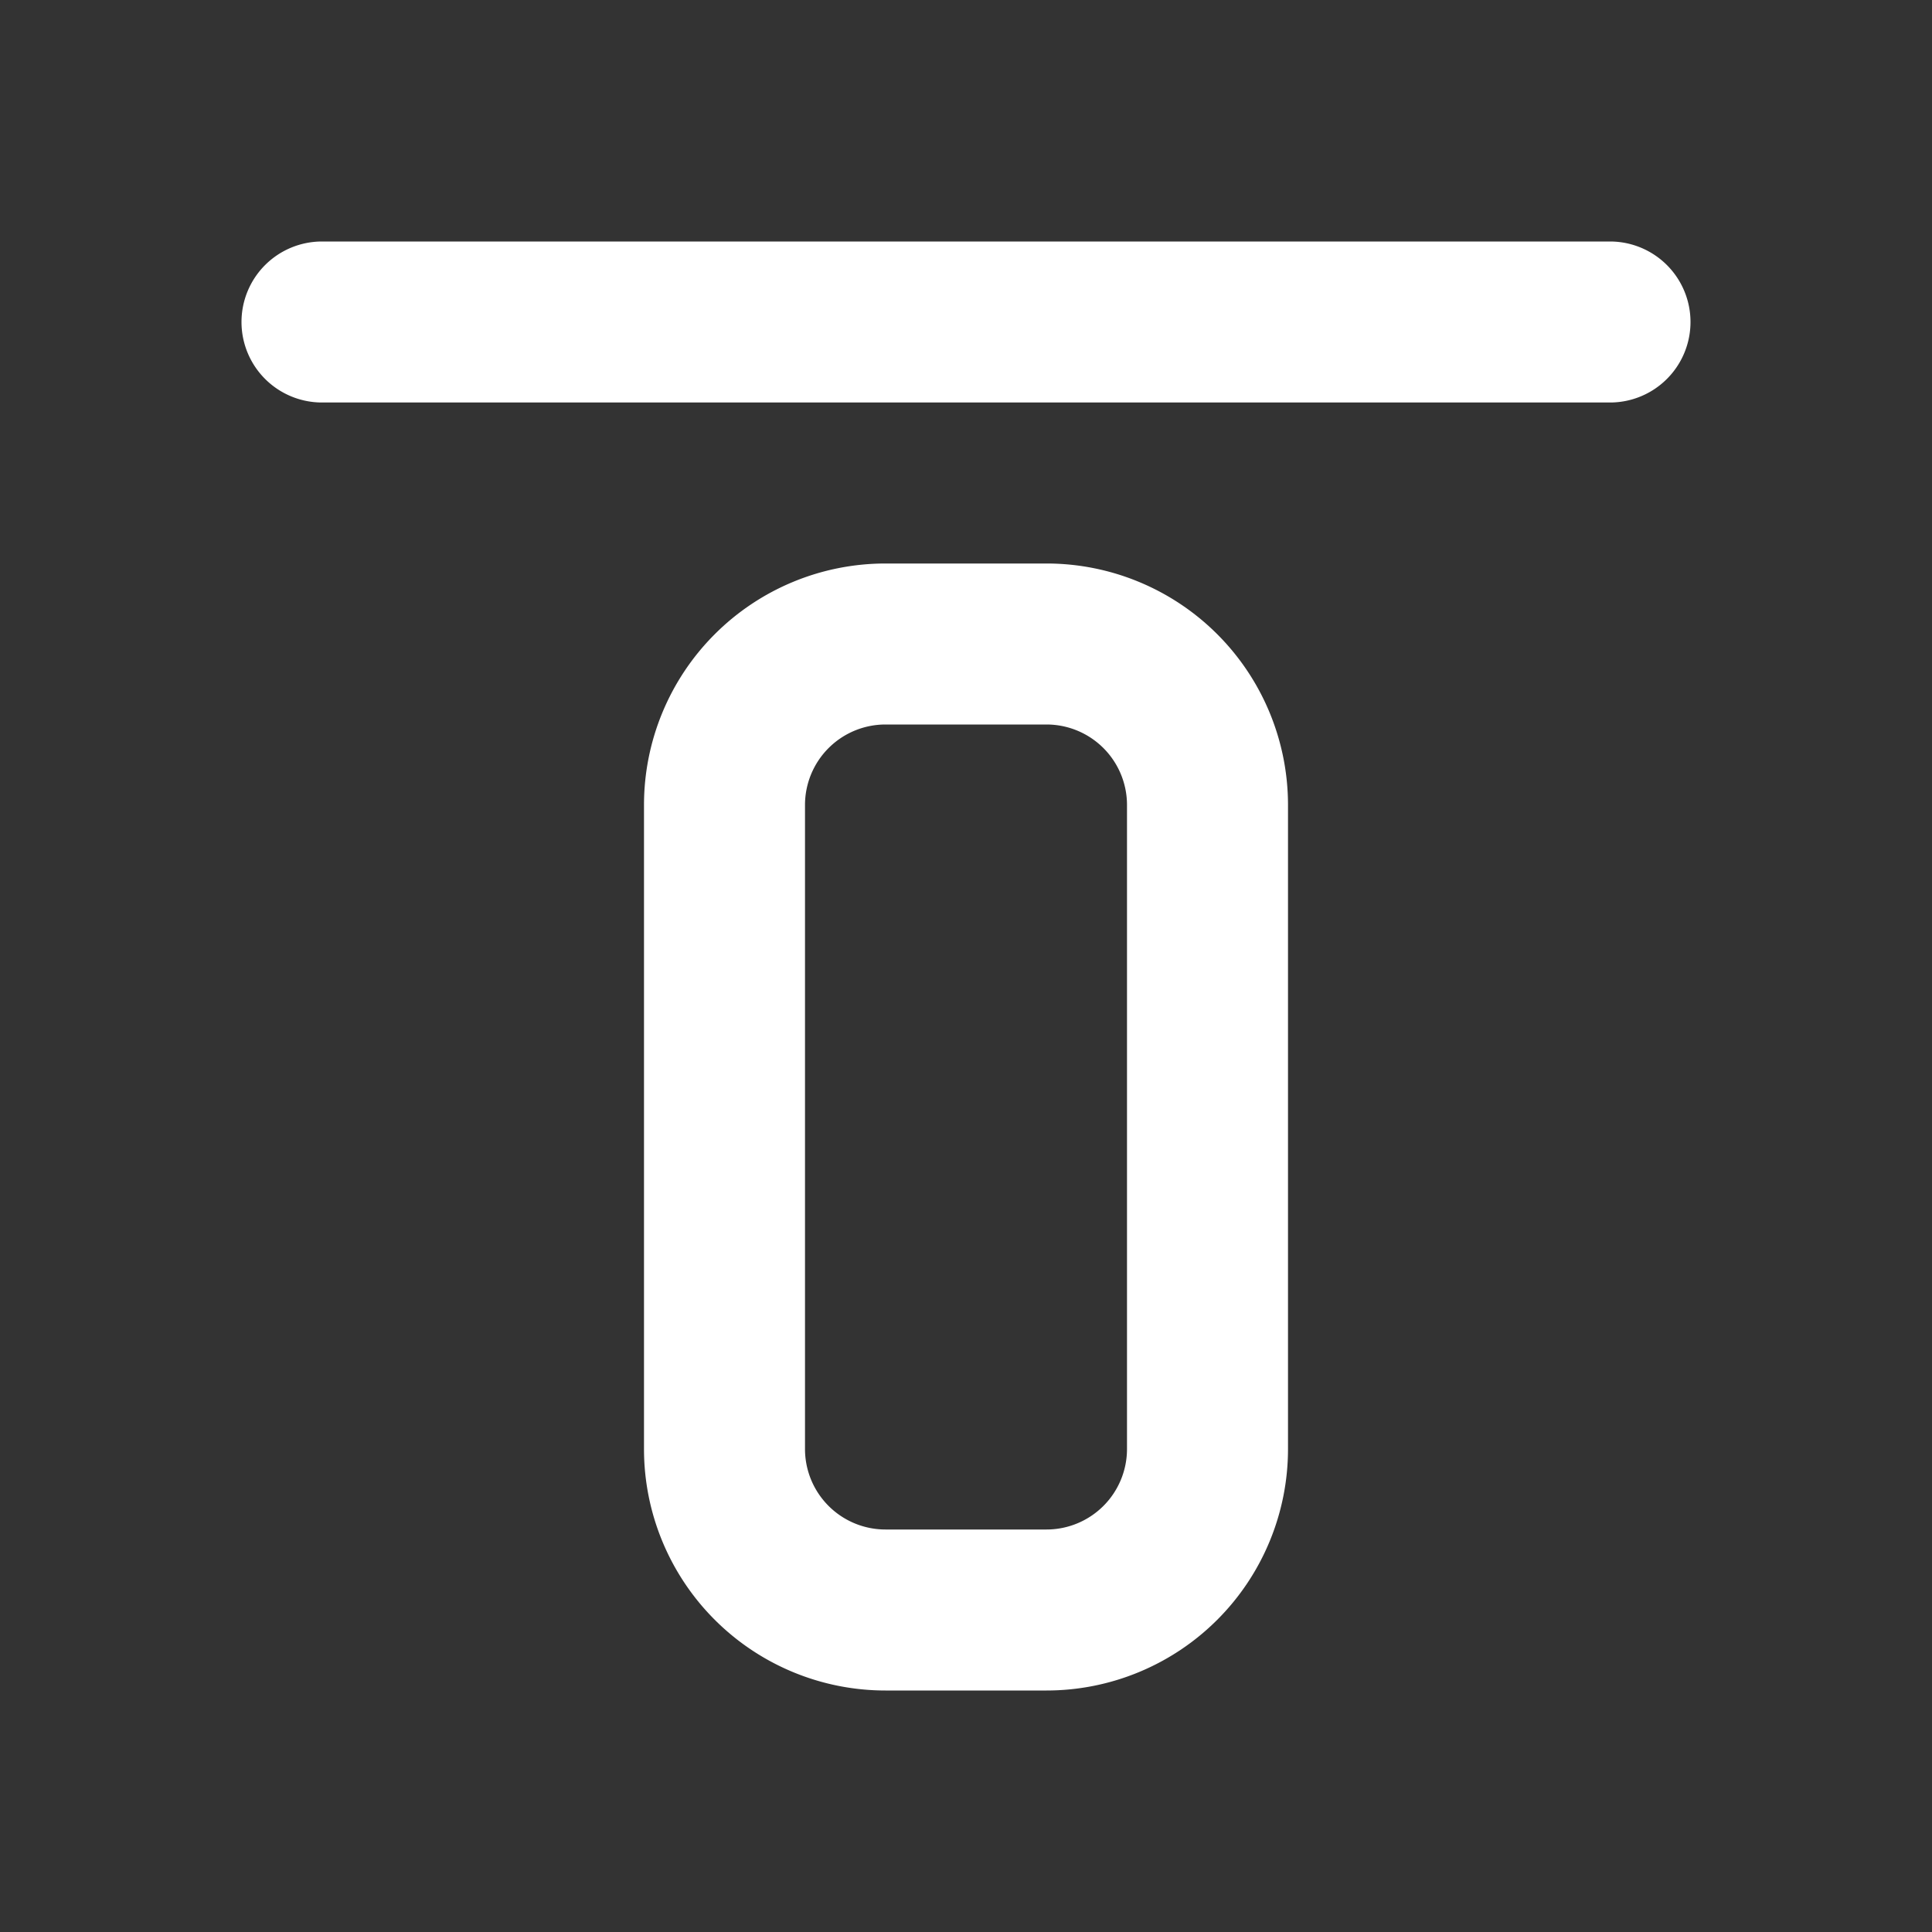 <?xml version="1.0" encoding="utf-8"?>
<svg fill="#FFFFFF" viewBox="0 0 24 24" xmlns="http://www.w3.org/2000/svg">
<rect x="0" y="0" width="24" height="24" fill="#333333" stroke="none"/>
<path _ngcontent-ng-c1909134112="" clip-rule="evenodd" d="M3 4a1 1 0 0 1 1-1h16a1 1 0 1 1 0 2H4a1 1 0 0 1-1-1Zm8 5a1 1 0 0 0-1 1v8a1 1 0 0 0 1 1h2a1 1 0 0 0 1-1v-8a1 1 0 0 0-1-1h-2Zm-3 1a3 3 0 0 1 3-3h2a3 3 0 0 1 3 3v8a3 3 0 0 1-3 3h-2a3 3 0 0 1-3-3v-8Z" fill-rule="evenodd" style="color: inherit"/>
</svg>